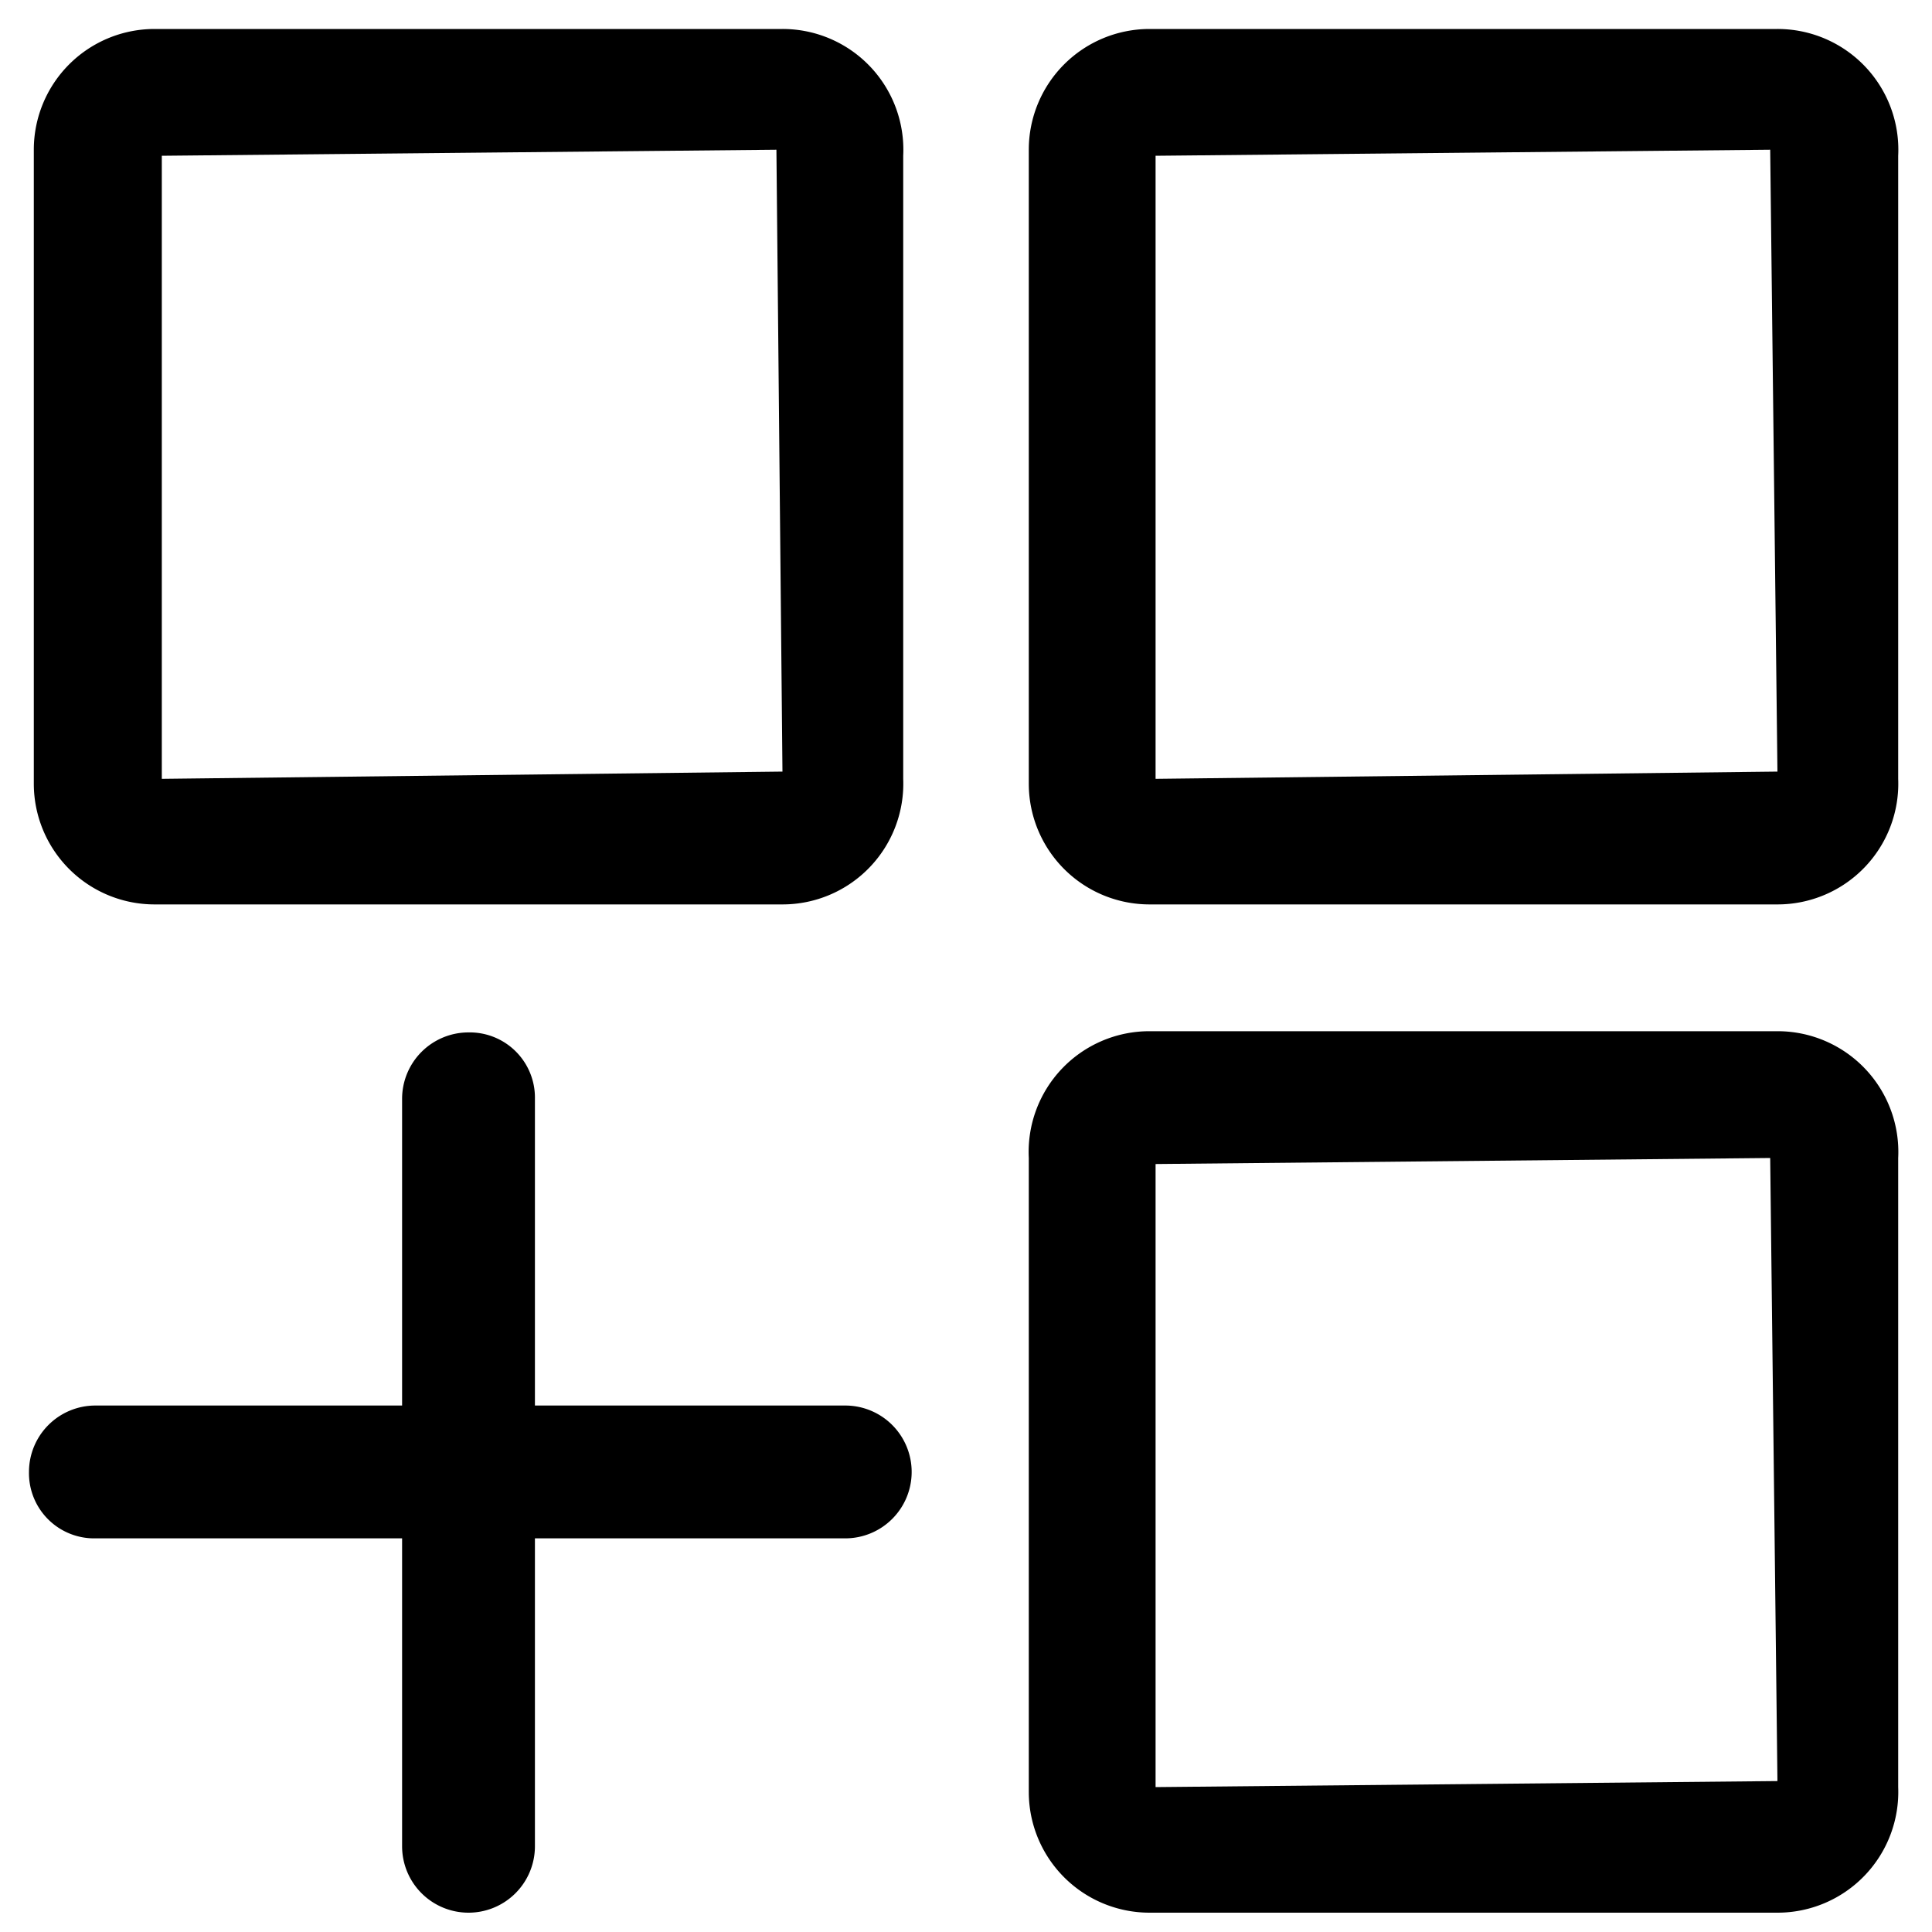 <?xml version="1.0" standalone="no"?><!DOCTYPE svg PUBLIC "-//W3C//DTD SVG 1.1//EN" "http://www.w3.org/Graphics/SVG/1.1/DTD/svg11.dtd"><svg class="icon" width="200px" height="200.00px" viewBox="0 0 1024 1024" version="1.1" xmlns="http://www.w3.org/2000/svg"><path   d="M942.08 1013.76h-332.8a64 64 0 0 1-64-64V613.76a64 64 0 0 1 64-67.2h332.8a64 64 0 0 1 64 67.2v333.44a64 64 0 0 1-64 66.56z m-329.6-396.8v330.24l329.6-3.2-3.84-330.24z m-3.2 0zM942.08 479.36h-332.8a64 64 0 0 1-64-64V79.36a64 64 0 0 1 64-64h332.8a64 64 0 0 1 64 67.2v330.24a64 64 0 0 1-64 66.56z m-329.6-396.8v330.24l329.6-3.84-3.84-329.6z m-3.2 0zM414.72 479.36h-332.8a64 64 0 0 1-64-64V79.36a64 64 0 0 1 64-64h332.8a64 64 0 0 1 64 67.2v330.24a64 64 0 0 1-64 66.56z m-328.96-396.8v330.24l328.96-3.84-3.2-329.6z m-3.84 0zM448 815.36H50.56a34.56 34.56 0 0 1-35.2-35.2 35.2 35.2 0 0 1 35.2-35.2H448a35.2 35.2 0 0 1 35.2 35.2 35.2 35.2 0 0 1-35.2 35.2z"  /><path   d="M248.32 1013.76a35.2 35.2 0 0 1-35.2-35.2V582.4a35.2 35.2 0 0 1 35.2-35.2 34.56 34.56 0 0 1 35.2 35.2v396.16a35.2 35.2 0 0 1-35.2 35.2z"  /></svg>